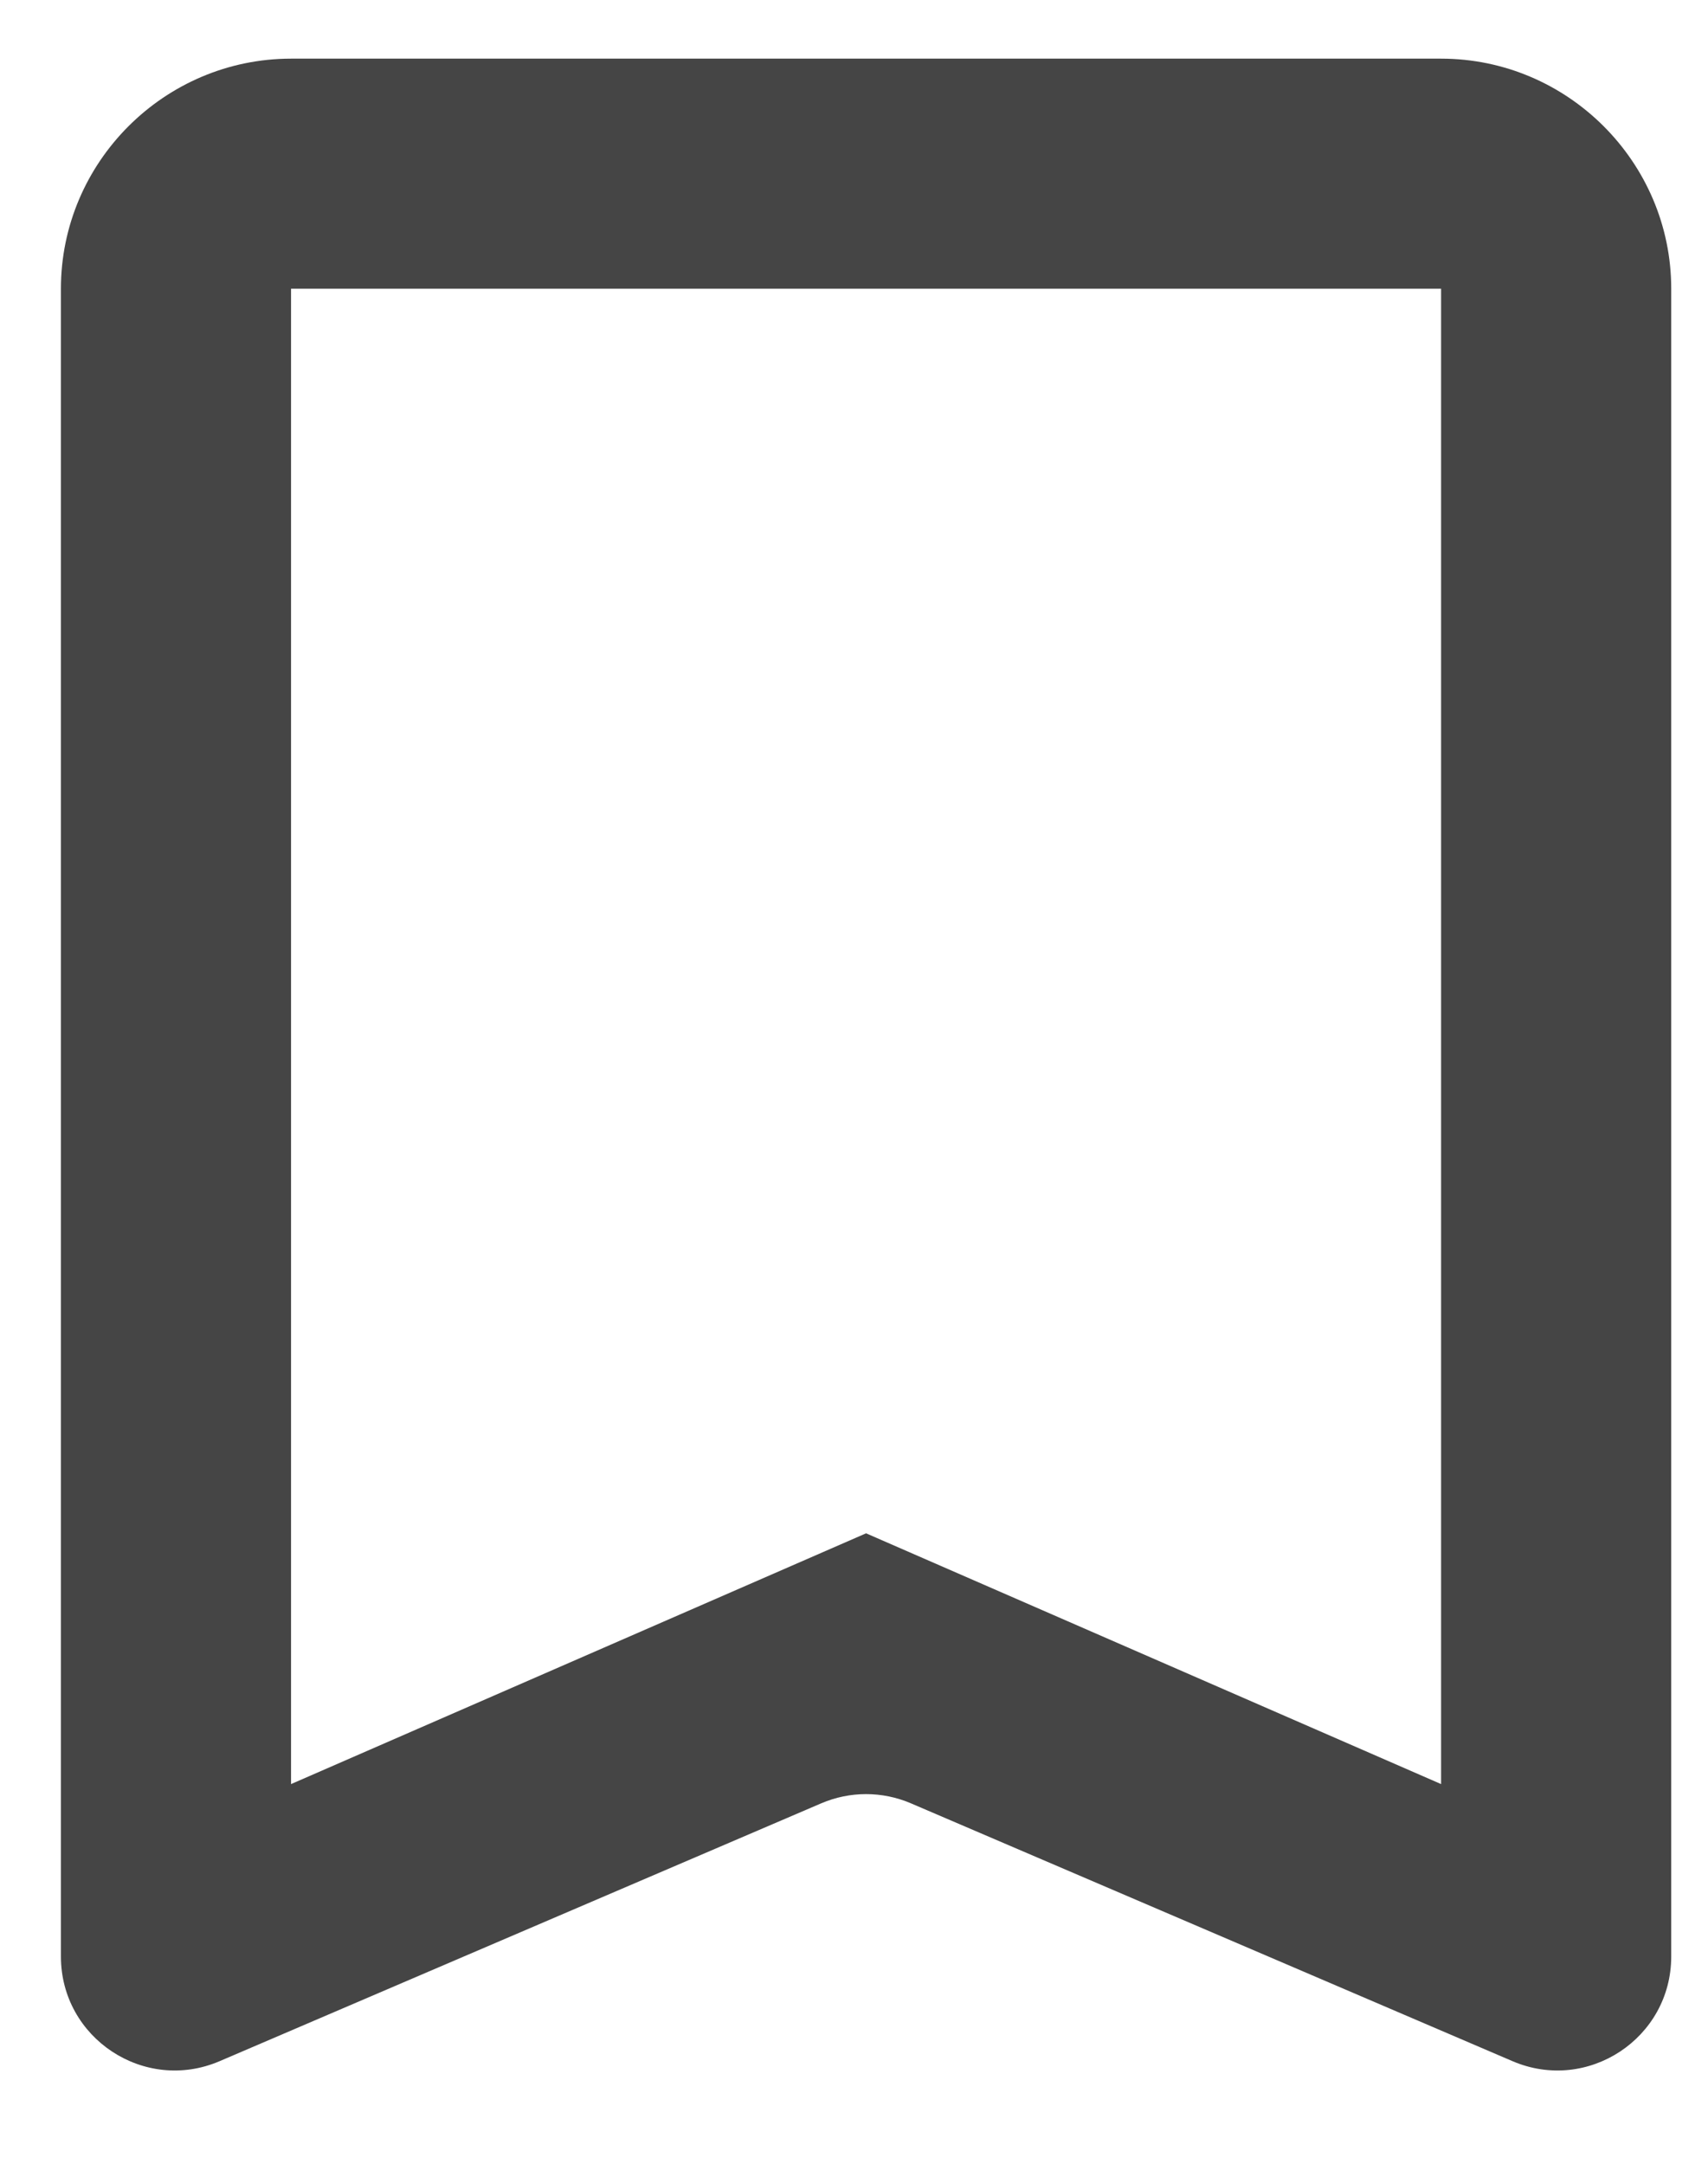 <svg width="15" height="19" viewBox="0 0 15 19" fill="none" xmlns="http://www.w3.org/2000/svg">
<path fill-rule="evenodd" clip-rule="evenodd" d="M2.556 0.515H12.656C13.768 0.515 14.677 1.424 14.677 2.535V17.18C14.677 17.898 13.943 18.382 13.283 18.099L8 15.835C7.748 15.727 7.464 15.727 7.212 15.835L1.929 18.099C1.269 18.382 0.535 17.898 0.535 17.18V2.535C0.535 1.424 1.444 0.515 2.556 0.515ZM7.606 13.464L12.656 15.666V2.535H2.556V15.666L7.606 13.464Z" fill="#454545"/>
</svg>
